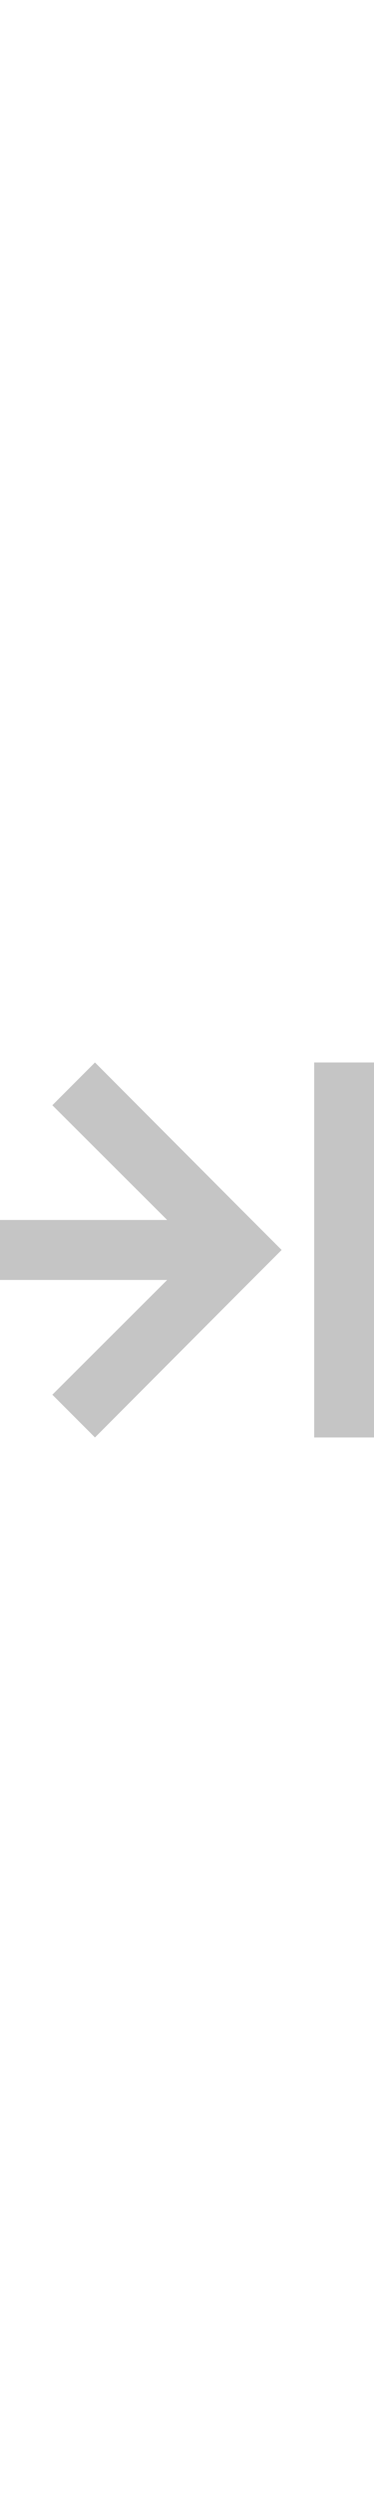 <?xml version="1.0" encoding="utf-8"?>
<!-- Generator: Adobe Illustrator 23.1.0, SVG Export Plug-In . SVG Version: 6.00 Build 0)  -->
<svg width="15px" version="1.1" id="listos" xmlns="http://www.w3.org/2000/svg" xmlns:xlink="http://www.w3.org/1999/xlink" x="0px" y="0px" viewBox="0 0 100 100" style="enable-background:new 0 0 100 100;" xml:space="preserve">

	<path fill="#C5C5C5" d="M75.3,50l-8,8L64,61.3L25.4,100L14,88.6L44.7,58H0V42h44.7L14,11.4L25.4,0L64,38.7l3.3,3.3L75.3,50z M100,0H84
	v100h16V0z" />
</svg>
